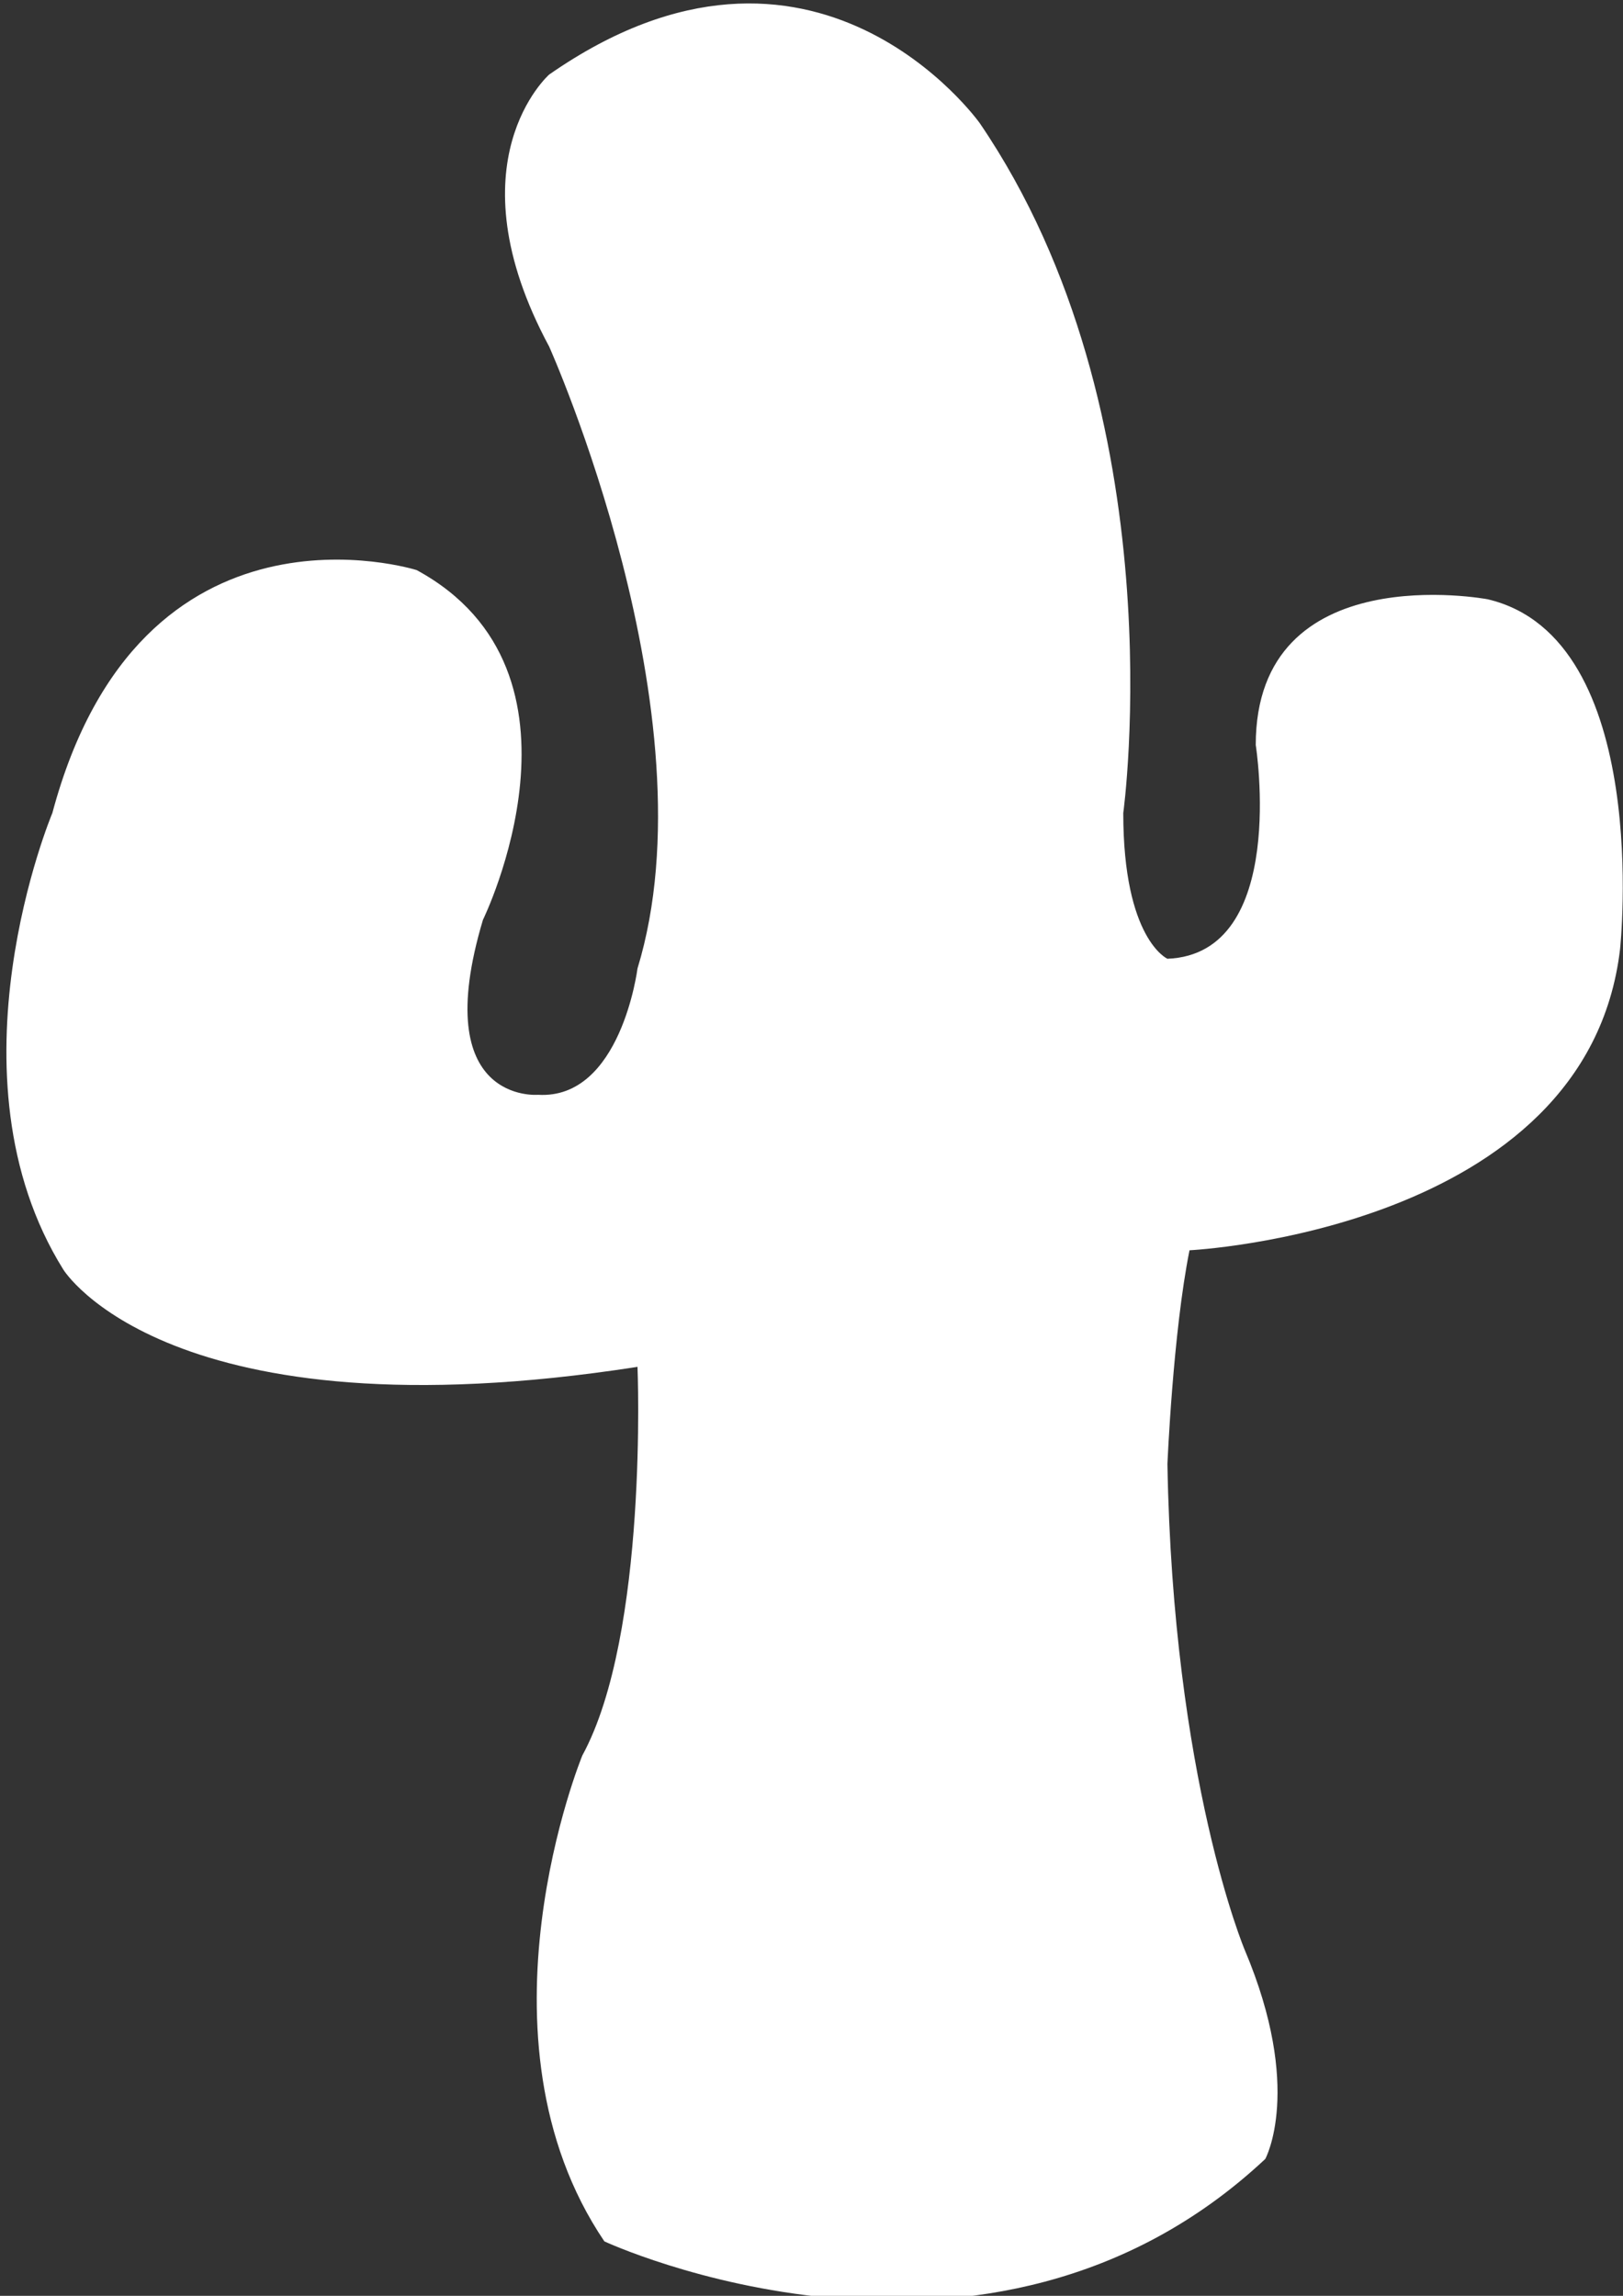 <svg xmlns="http://www.w3.org/2000/svg" xmlns:svg="http://www.w3.org/2000/svg" id="svg8" width="210mm" height="297mm" version="1.1" viewBox="0 0 210 297"><rect x="0" y="0" width="210" height="297" fill="#333333" stroke="none"/><defs id="defs2"><linearGradient id="linearGradient3472" x1="272.65" x2="358.84" y1="412.103" y2="367.539" gradientTransform="translate(-268.346,335.748)" gradientUnits="userSpaceOnUse" spreadMethod="pad"><stop id="stop3474" offset="0" style="stop-opacity:1;stop-color:#b1e356"/><stop id="stop3476" offset=".685" style="stop-opacity:1;stop-color:#080"/><stop id="stop3478" offset=".978" style="stop-opacity:1;stop-color:#006800"/><stop id="stop3480" offset="1" style="stop-opacity:1;stop-color:#006800"/></linearGradient><linearGradient id="linearGradient3484" x1="326.963" x2="345.272" y1="408.838" y2="399.371" gradientTransform="translate(-268.346,335.748)" gradientUnits="userSpaceOnUse" spreadMethod="pad"><stop id="stop3486" offset="0" style="stop-opacity:1;stop-color:#080"/><stop id="stop3488" offset=".051" style="stop-opacity:1;stop-color:#080"/><stop id="stop3490" offset=".978" style="stop-opacity:1;stop-color:#006800"/><stop id="stop3492" offset="1" style="stop-opacity:1;stop-color:#006800"/></linearGradient><linearGradient id="linearGradient3496" x1="281.431" x2="358.317" y1="410.207" y2="370.453" gradientTransform="translate(-268.346,335.748)" gradientUnits="userSpaceOnUse" spreadMethod="pad"><stop id="stop3498" offset="0" style="stop-opacity:1;stop-color:#60b656"/><stop id="stop3500" offset=".494" style="stop-opacity:1;stop-color:#086d05"/><stop id="stop3502" offset=".528" style="stop-opacity:1;stop-color:#080"/><stop id="stop3504" offset=".978" style="stop-opacity:1;stop-color:#004900"/><stop id="stop3506" offset="1" style="stop-opacity:1;stop-color:#004900"/></linearGradient><linearGradient id="linearGradient3510" x1="321.17" x2="335.388" y1="396.925" y2="389.574" gradientTransform="translate(-268.346,335.748)" gradientUnits="userSpaceOnUse" spreadMethod="pad"><stop id="stop3512" offset="0" style="stop-opacity:1;stop-color:#080"/><stop id="stop3514" offset=".051" style="stop-opacity:1;stop-color:#080"/><stop id="stop3516" offset=".978" style="stop-opacity:1;stop-color:#006800"/><stop id="stop3518" offset="1" style="stop-opacity:1;stop-color:#006800"/></linearGradient><linearGradient id="linearGradient3522" x1="280.252" x2="304.055" y1="414.804" y2="402.497" gradientTransform="translate(-268.346,335.748)" gradientUnits="userSpaceOnUse" spreadMethod="pad"><stop id="stop3524" offset="0" style="stop-opacity:1;stop-color:#7cac56"/><stop id="stop3526" offset=".494" style="stop-opacity:1;stop-color:#086d05"/><stop id="stop3528" offset=".528" style="stop-opacity:1;stop-color:#080"/><stop id="stop3530" offset=".978" style="stop-opacity:1;stop-color:#004900"/><stop id="stop3532" offset="1" style="stop-opacity:1;stop-color:#004900"/></linearGradient><linearGradient id="linearGradient3536" x1="268.896" x2="303.233" y1="401.524" y2="383.77" gradientTransform="translate(-268.346,335.748)" gradientUnits="userSpaceOnUse" spreadMethod="pad"><stop id="stop3538" offset="0" style="stop-opacity:1;stop-color:#7cac56"/><stop id="stop3540" offset=".494" style="stop-opacity:1;stop-color:#086d05"/><stop id="stop3542" offset=".528" style="stop-opacity:1;stop-color:#080"/><stop id="stop3544" offset=".978" style="stop-opacity:1;stop-color:#004900"/><stop id="stop3546" offset="1" style="stop-opacity:1;stop-color:#004900"/></linearGradient></defs><g id="layer1"><g id="g3468" transform="matrix(2.857,0,0,-2.514,-11.261,1982.657)"><path id="path3470" d="m 32.813,718.309 c 0,0 0.5,-13.75 -2.5,-20 0,0 -5.25,-14.5 1,-25 0,0 17.332,-9.166 29.932,4.242 0,0 1.734,3.592 -0.932,10.758 0,0 -3.25,8.75 -3.5,25 0,0 0.25,6.75 1,11 0,0 18,1 19.5,15.501 0,0 1.5,16 -6,18 0,0 -10.5,2.25 -10.5,-7.5 0,0 1.5,-10.75 -4,-11 0,0 -2,1 -2,7.5 0,0 2.5,20.5 -6.5,35.5 0,0 -7.5,12 -19.5,2.5 0,0 -4.5,-4.5 0,-14 0,0 7.5,-19 4,-32 0,0 -0.75,-6.75 -4.5,-6.5 0,0 -5,-0.5 -2.5,9 0,0 5.5,12.75 -3,18 0,0 -12.5,4.5 -16.5,-12.5 0,0 -5,-13.5 0.5,-23.5 0,0 4.75,-8.75 26,-5 z" style="fill:#fff;fill-opacity:1;fill-rule:nonzero;stroke:none"/></g></g></svg>